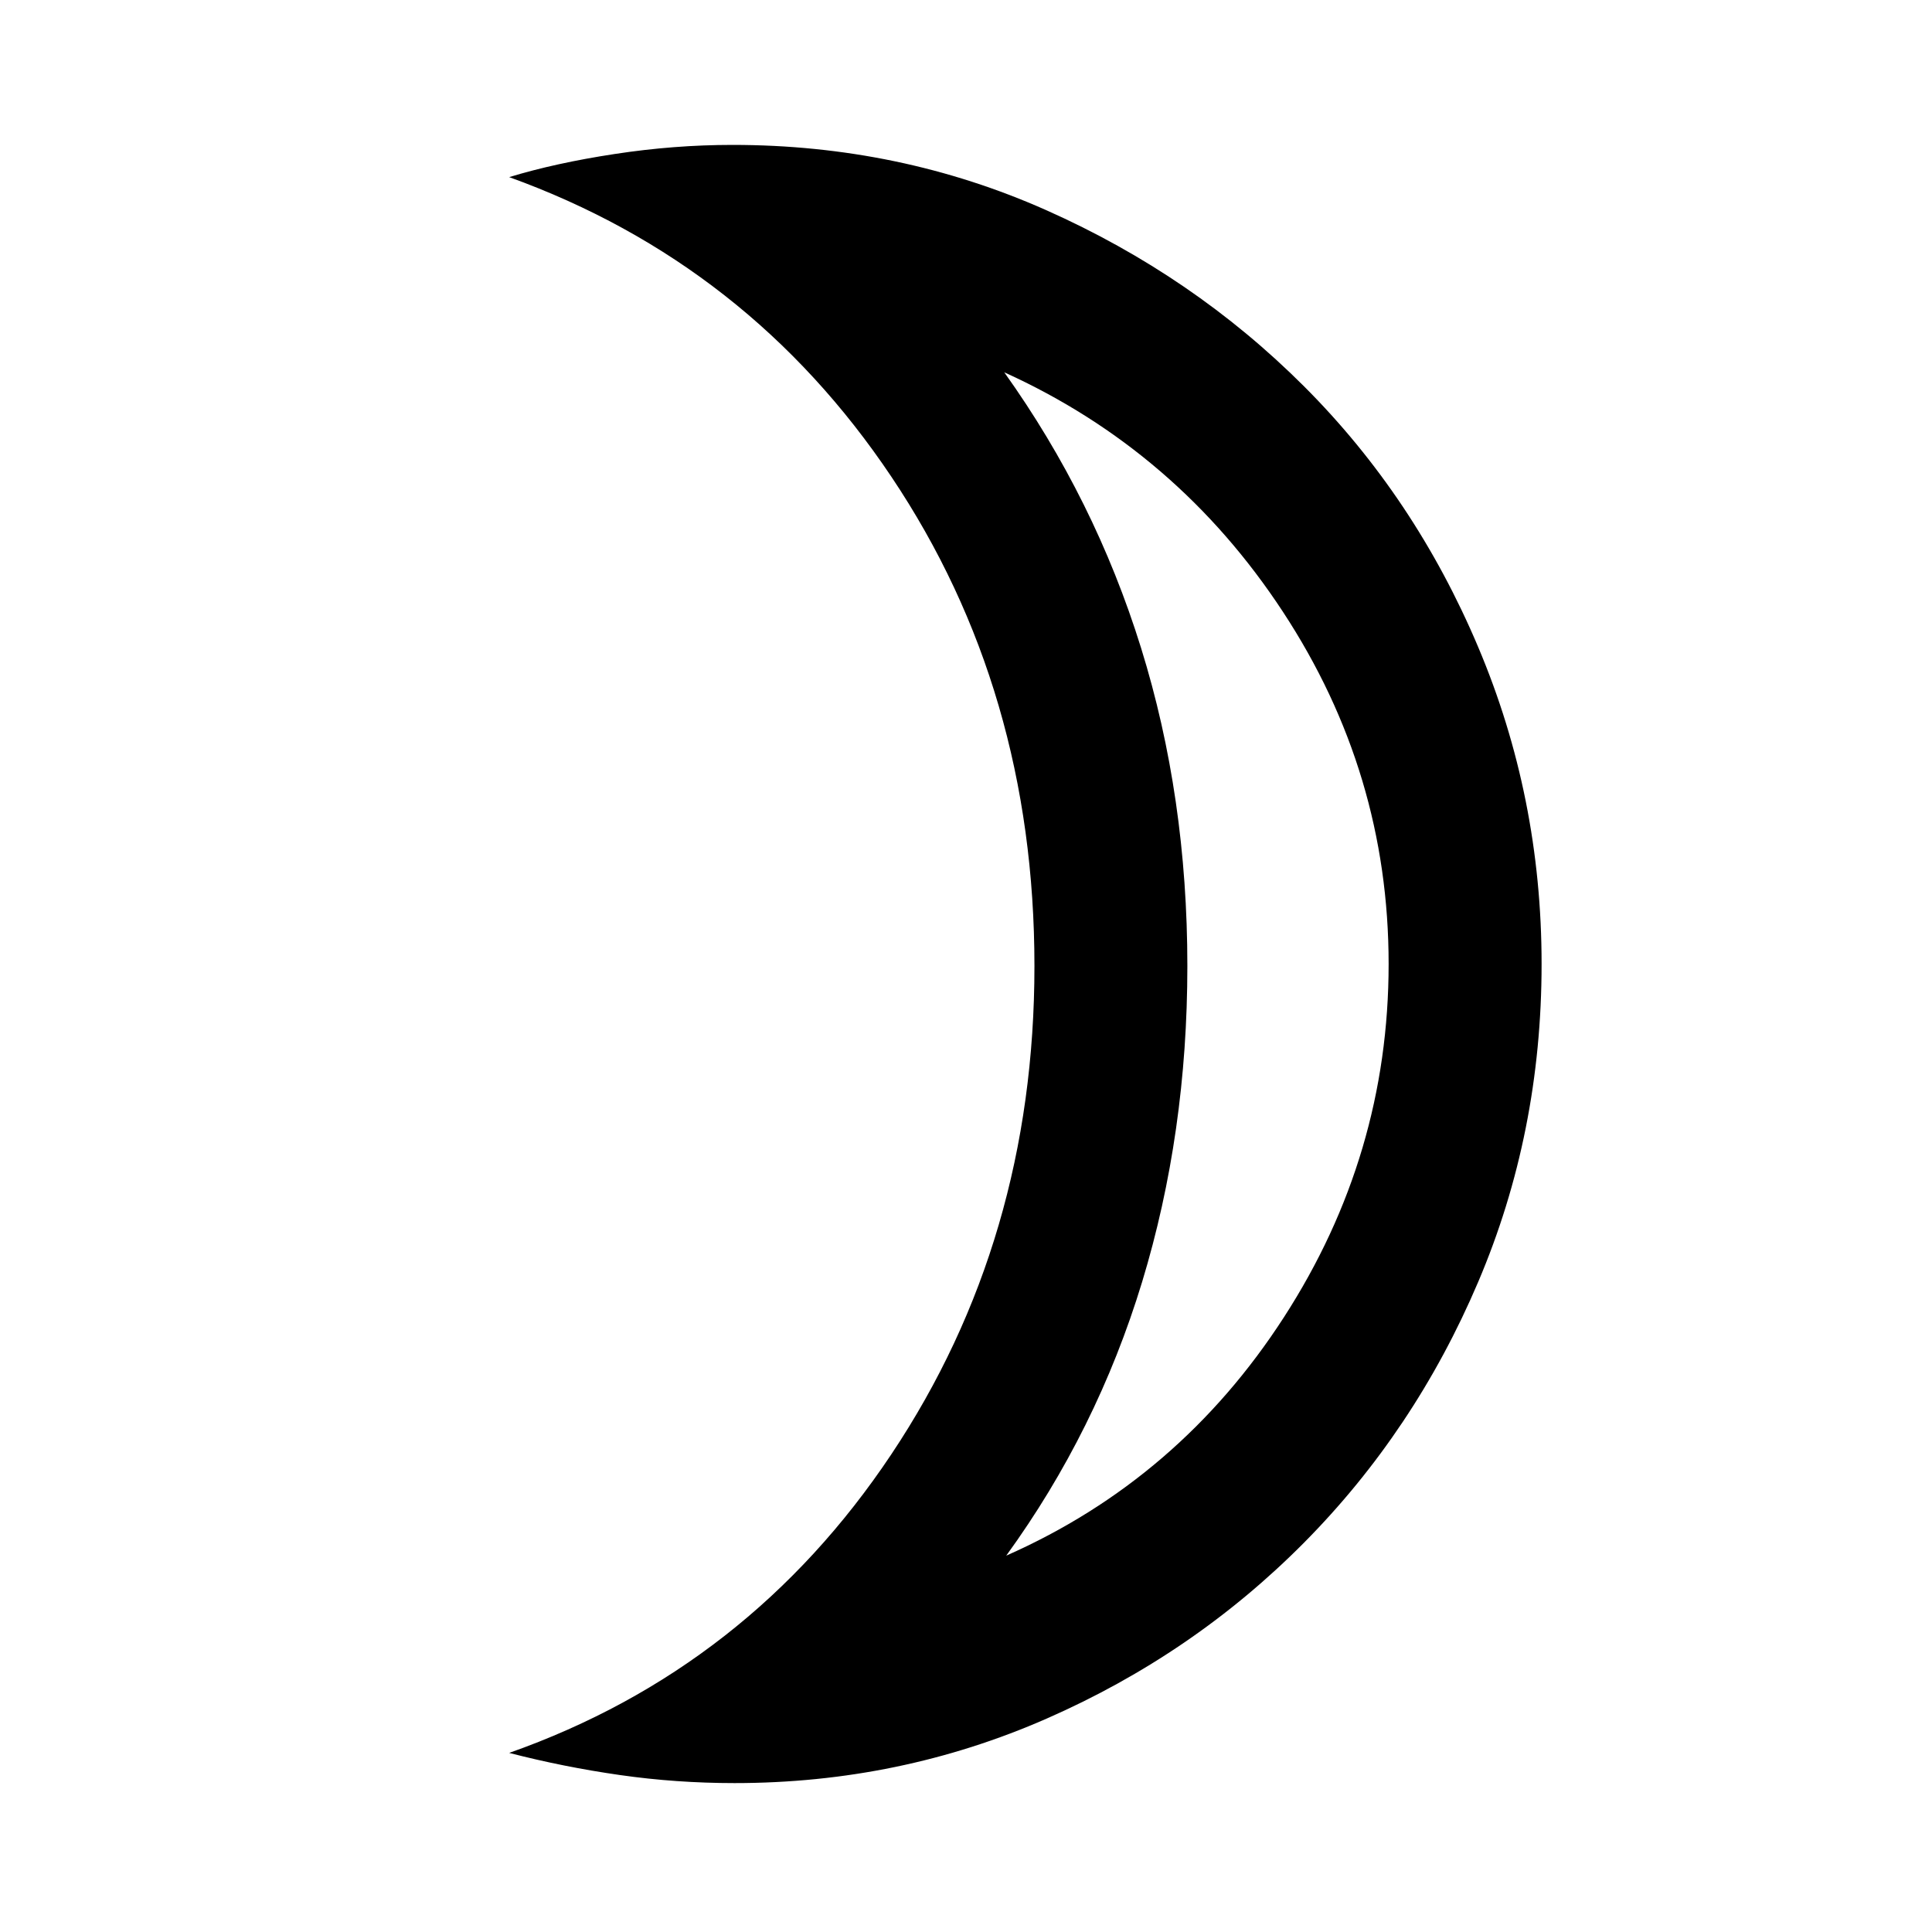 <svg xmlns="http://www.w3.org/2000/svg" height="40" width="40"><path d="M20.833 32.208q3.584-1.583 5.75-4.937 2.167-3.354 2.167-7.313 0-3.958-2.188-7.291-2.187-3.334-5.77-4.959 1.875 2.625 2.833 5.709.958 3.083.958 6.583 0 3.458-.937 6.542-.938 3.083-2.813 5.666Zm-5.625 4.709q-1.208 0-2.375-.167-1.166-.167-2.291-.458 4.958-1.75 7.916-6.188Q21.417 25.667 21.417 20q0-5.708-2.959-10.125-2.958-4.417-7.916-6.208.958-.292 2.187-.479Q13.958 3 15.167 3q3.458 0 6.5 1.354Q24.708 5.708 27 8q2.292 2.292 3.604 5.396 1.313 3.104 1.313 6.562 0 3.5-1.313 6.584-1.312 3.083-3.604 5.396-2.292 2.312-5.333 3.645-3.042 1.334-6.459 1.334Zm9.375-16.959Z"/></svg>